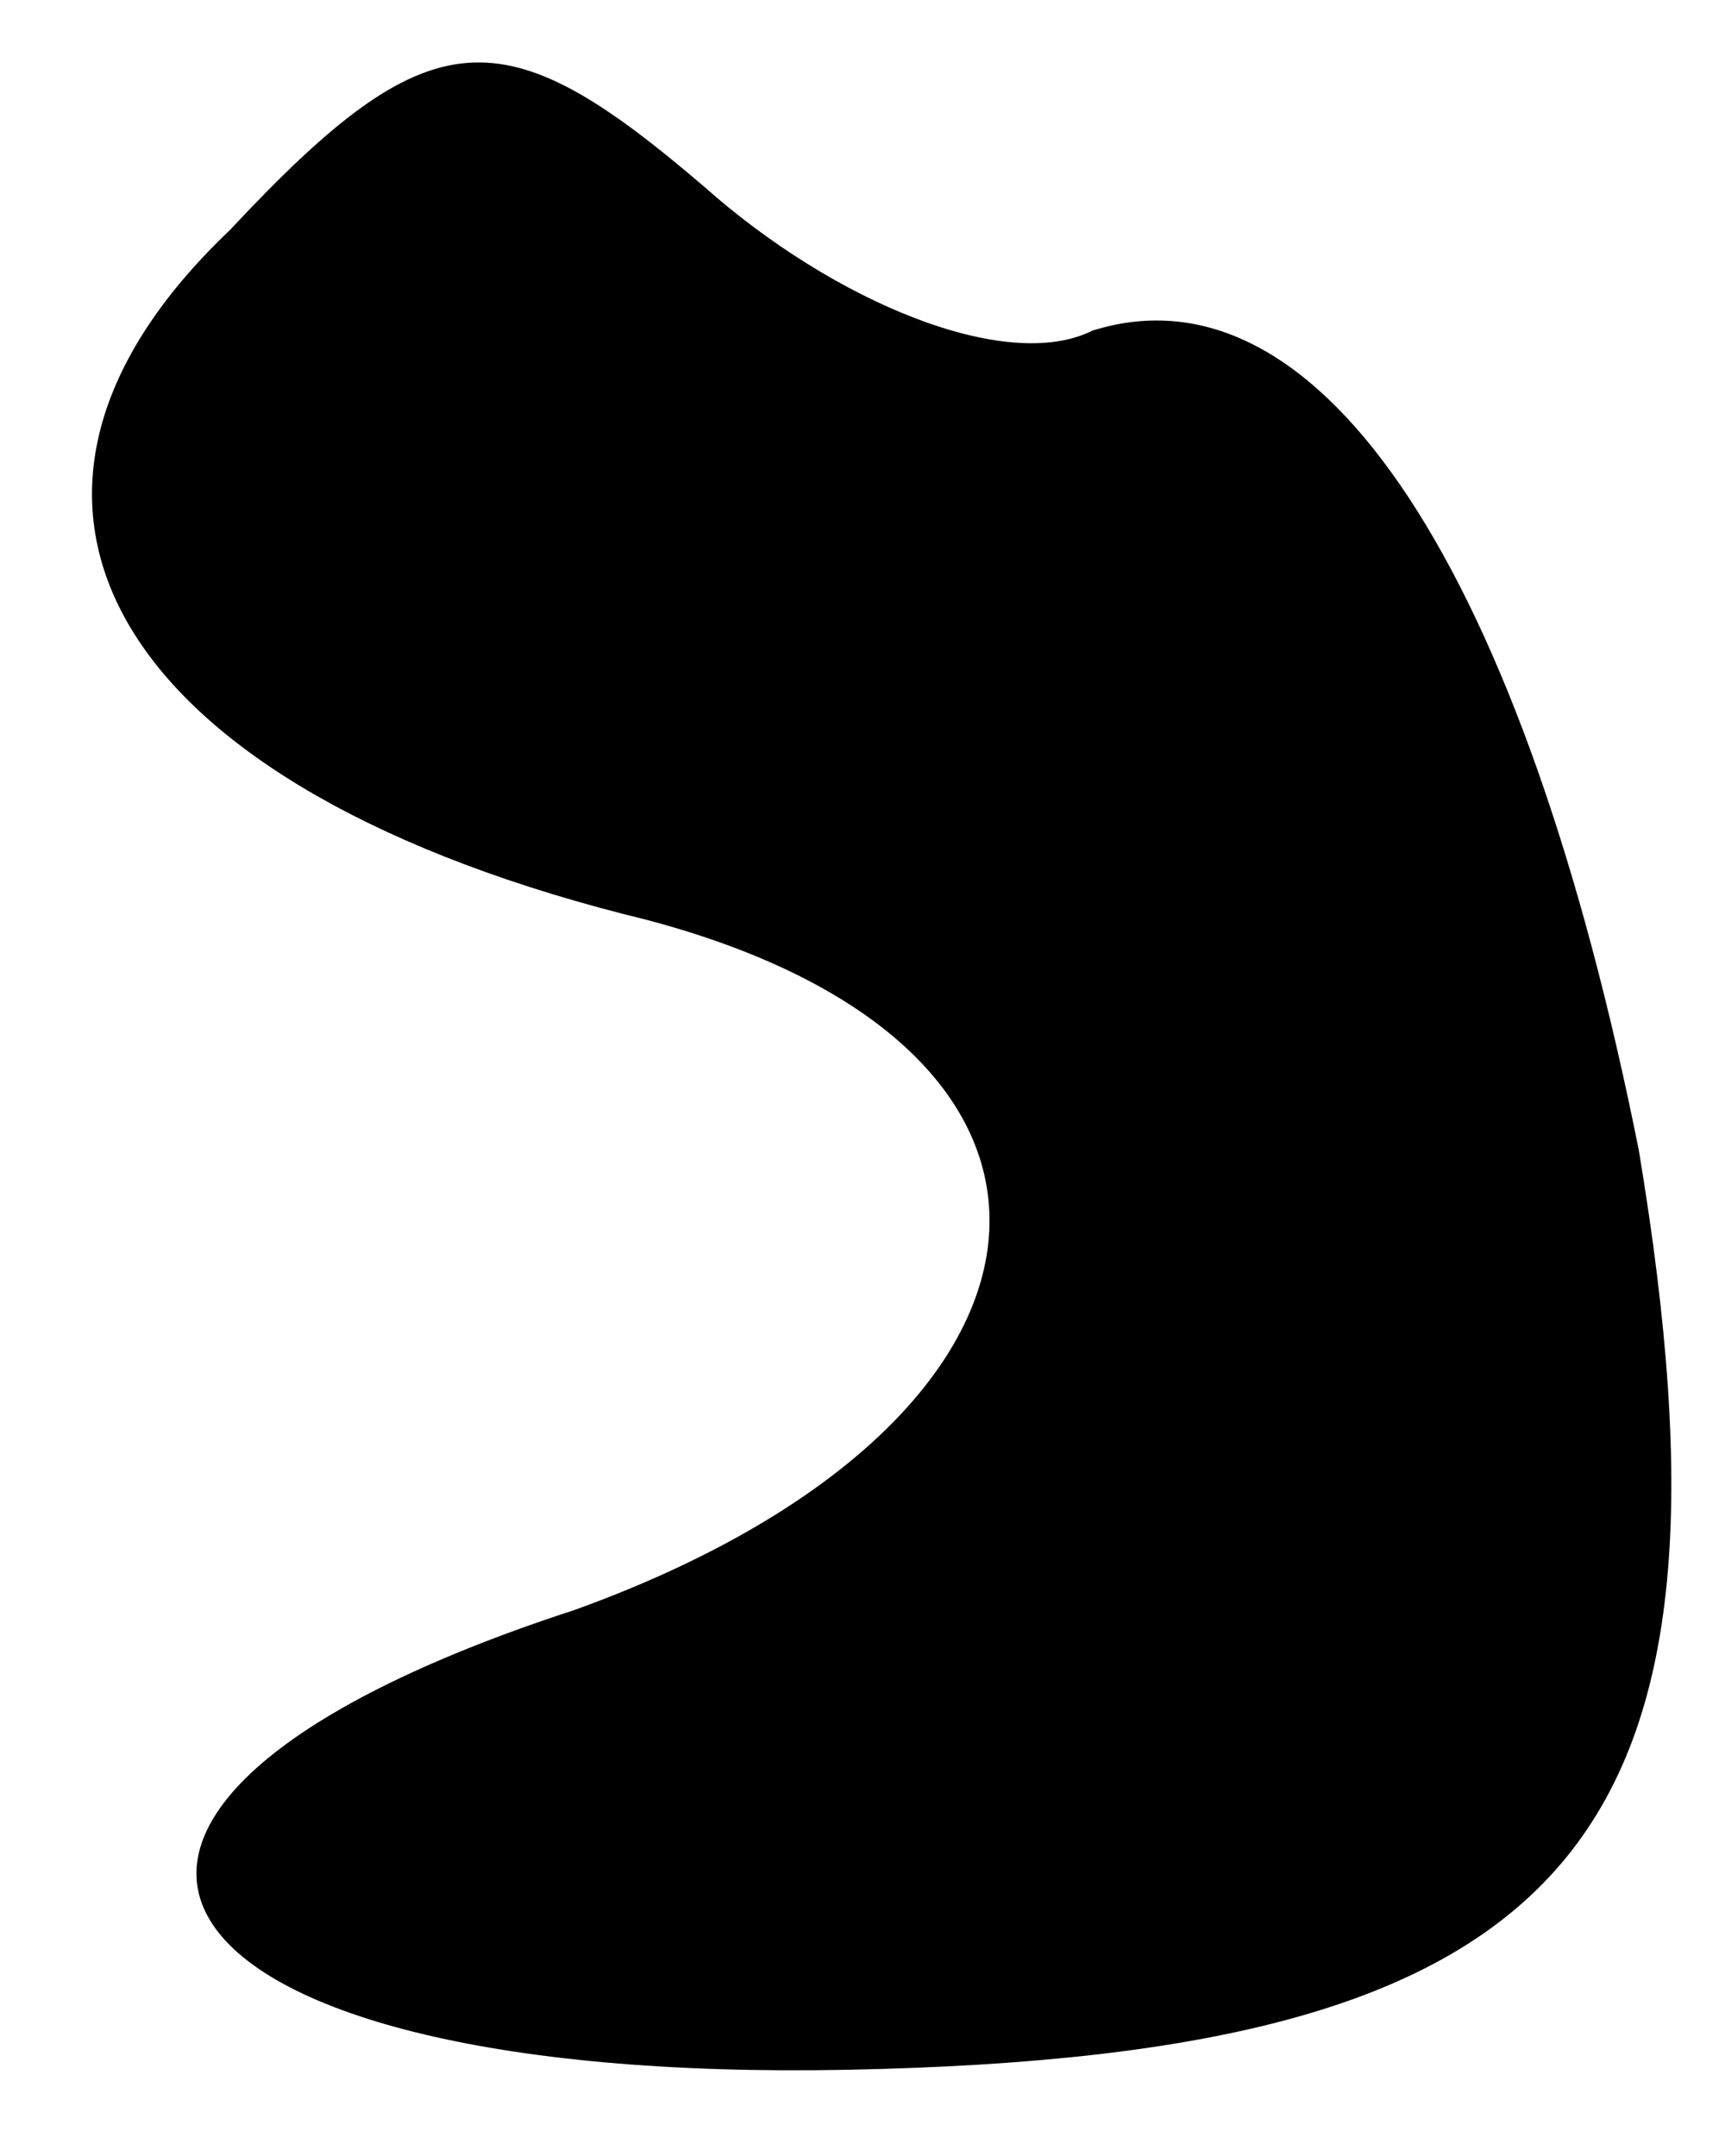 <?xml version="1.0" standalone="no"?>
<!DOCTYPE svg PUBLIC "-//W3C//DTD SVG 20010904//EN"
 "http://www.w3.org/TR/2001/REC-SVG-20010904/DTD/svg10.dtd">
<svg version="1.0" xmlns="http://www.w3.org/2000/svg"
 width="12pt" height="15pt" viewBox="0 0 12 15"
 preserveAspectRatio="xMidYMid meet">
<g transform="translate(0,15) scale(0.1,-0.1)"
fill="#000000" stroke="none">
<path fill="#000000" stroke="none" d="M16 134 c-20 -19 -8 -39 29 -48 34 -9
31 -35 -5 -48 -43 -14 -31 -33 19 -32 51 1 63 16 55 64 -8 40 -22 62 -38 57
-6 -3 -18 2 -27 10 -14 12 -19 12 -33 -3z"/>
</g>
</svg>
